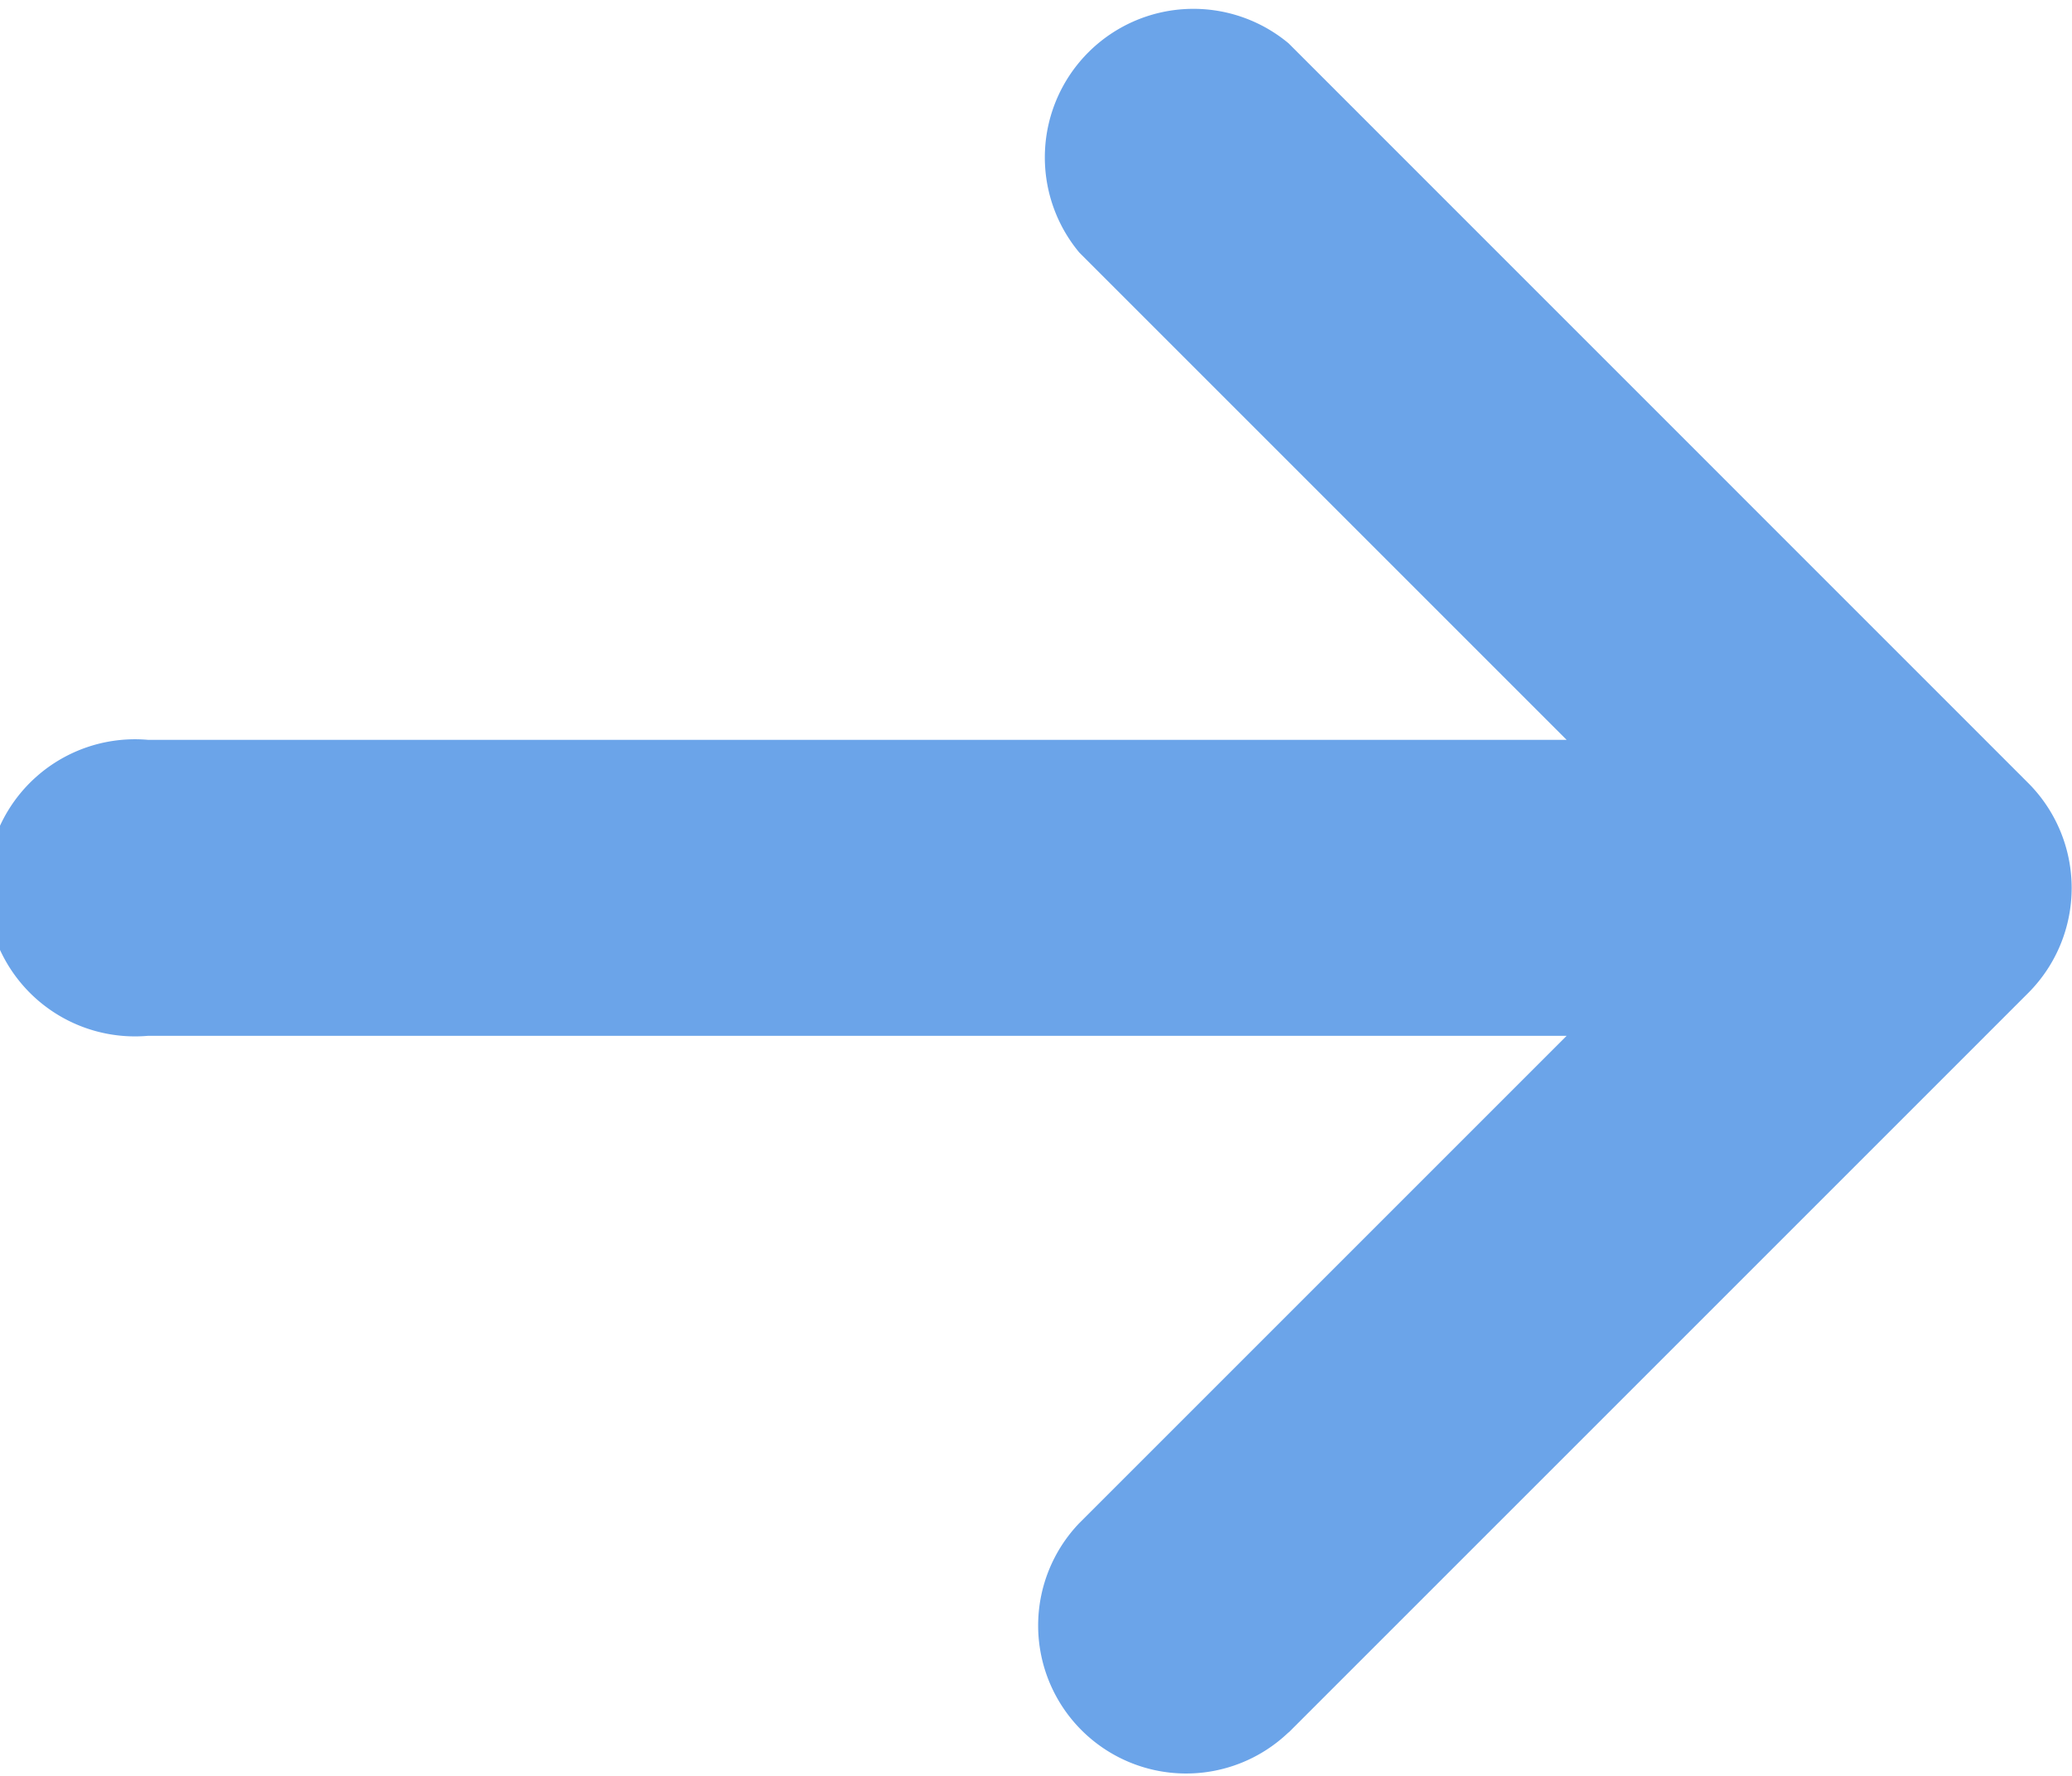 <svg xmlns="http://www.w3.org/2000/svg" width="18.13" height="15.54" viewBox="0 0 18.13 15.54">
  <path id="Icon_metro-arrow-right" data-name="Icon metro-arrow-right" d="M15.774,20.945l6.475-6.475a1.3,1.3,0,0,0,0-1.831L15.774,6.163a1.3,1.3,0,0,0-1.831,1.831l4.264,4.264H5.794a1.3,1.3,0,1,0,0,2.59H18.207l-4.264,4.264a1.295,1.295,0,0,0,1.831,1.831Z" transform="translate(-4.499 -5.784)" fill="#6ba4e9"/>
</svg>
